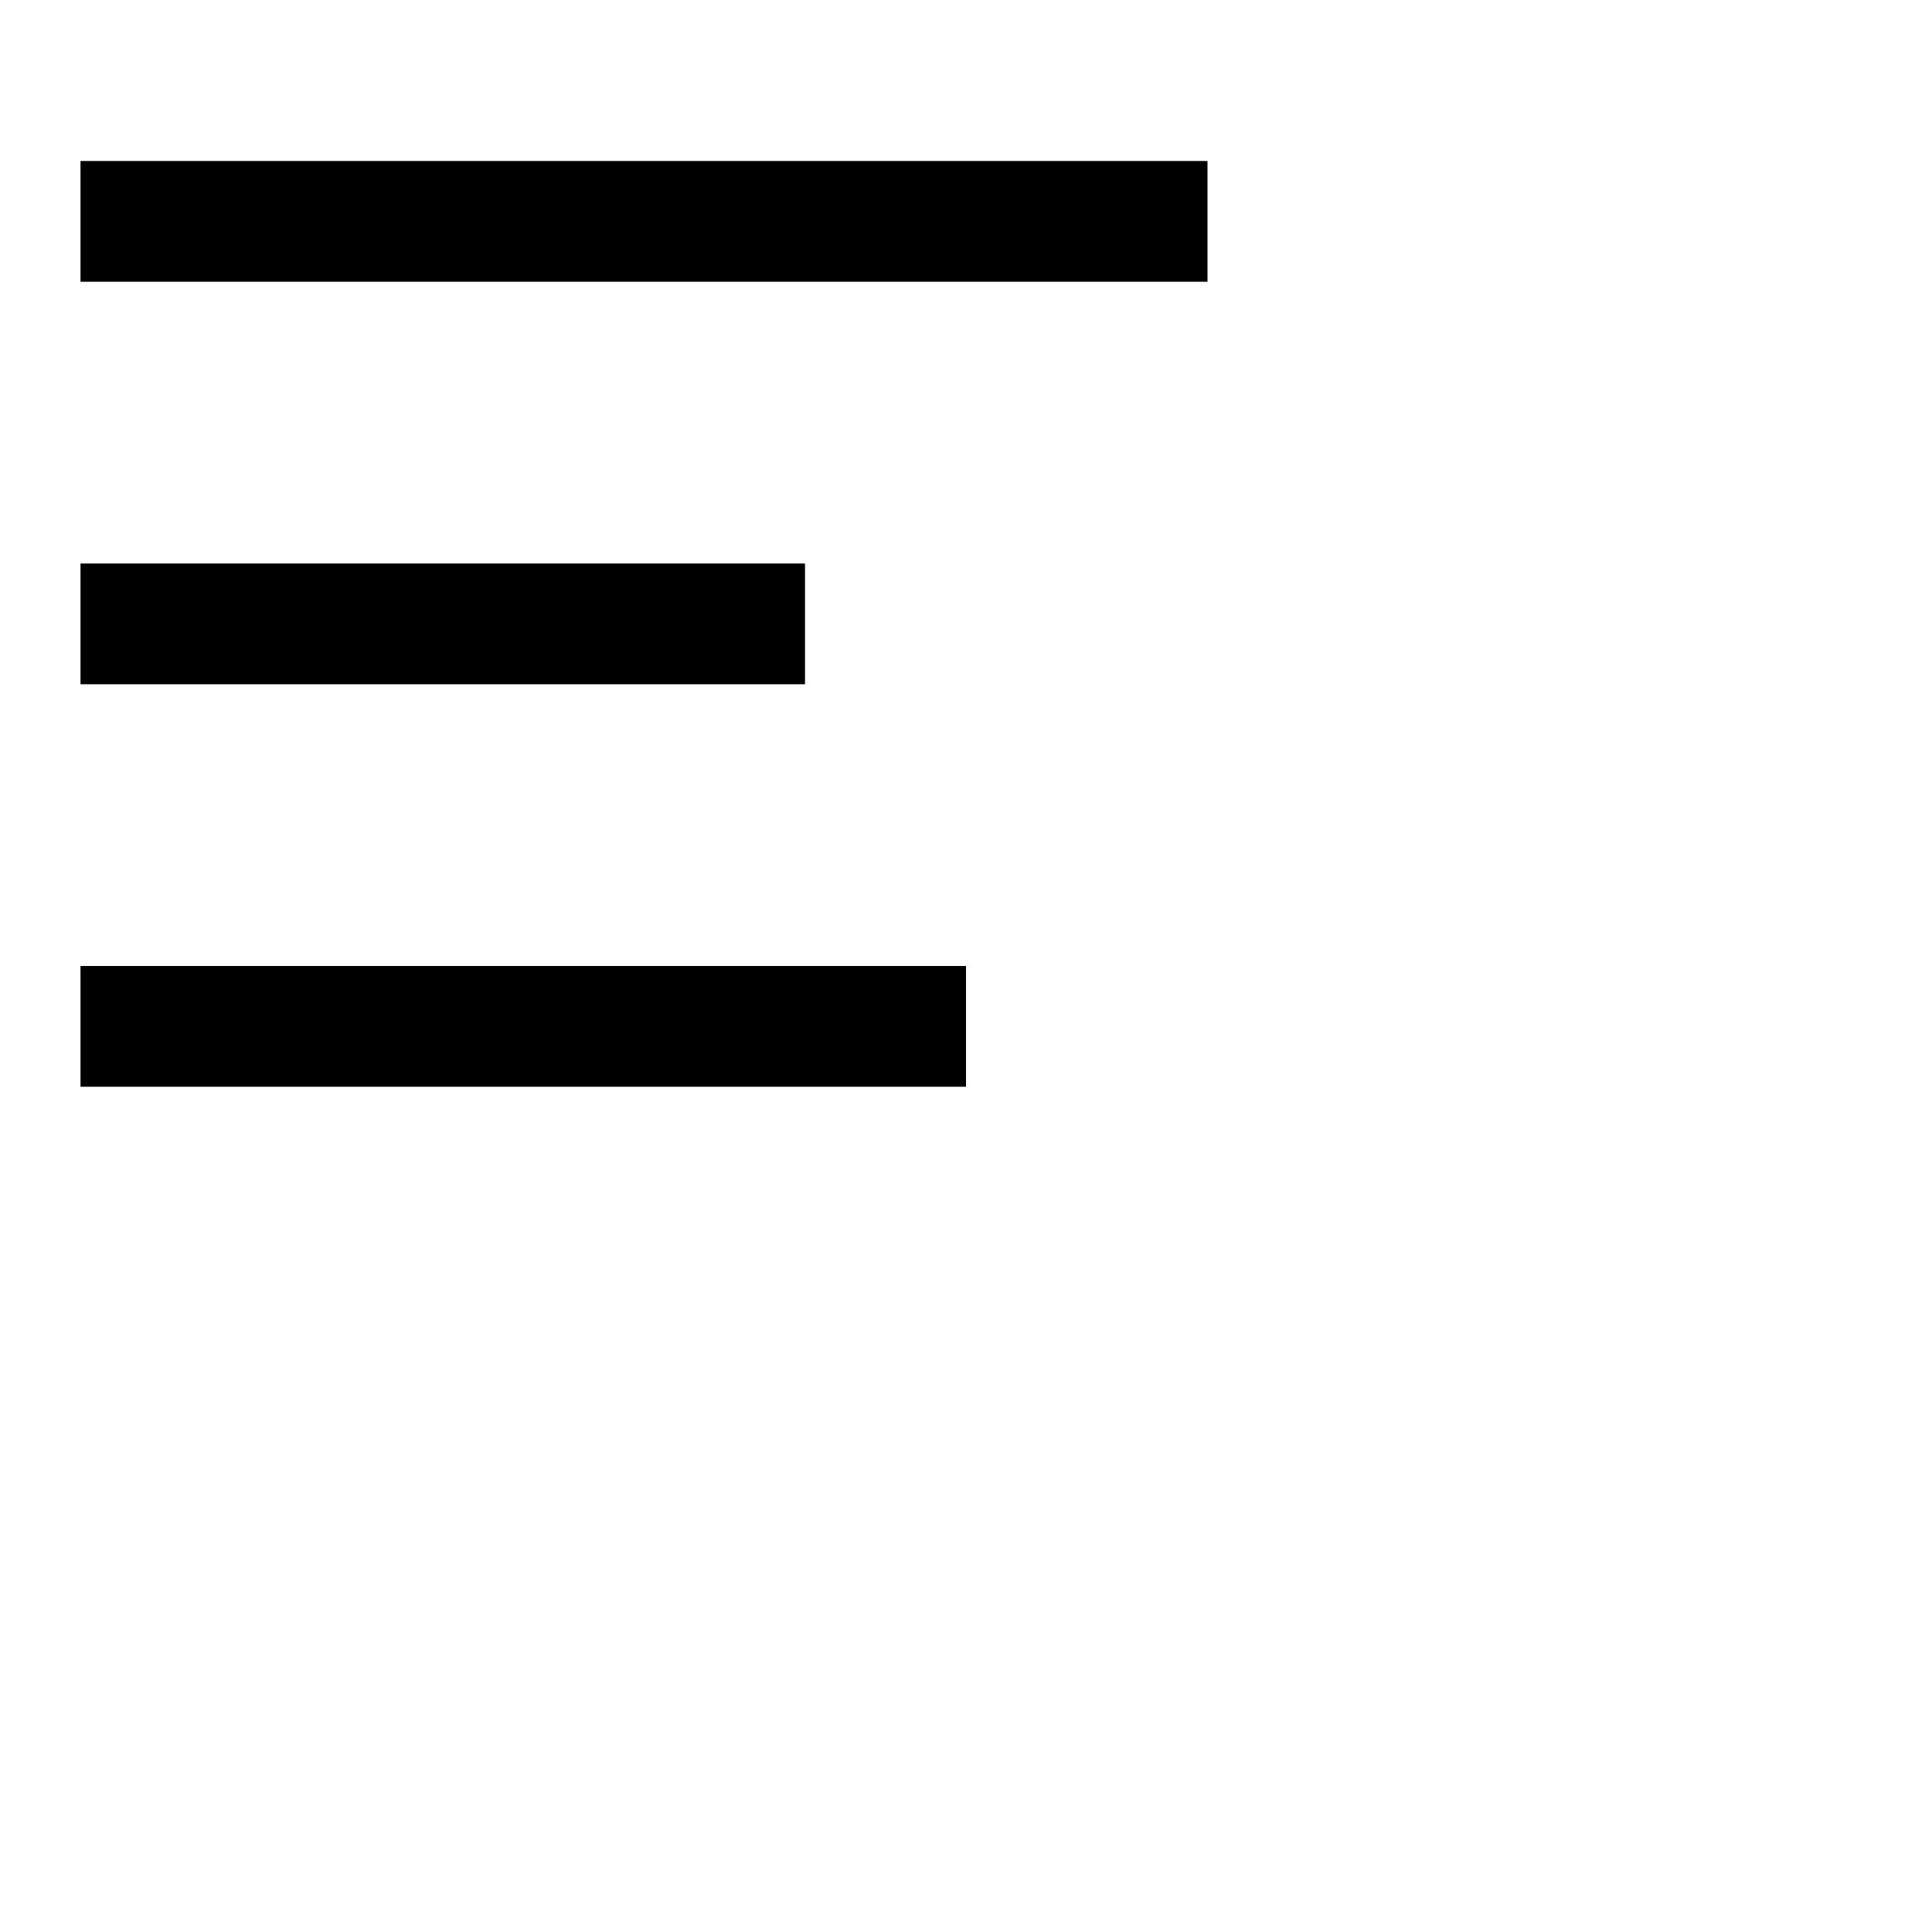 <svg xmlns="http://www.w3.org/2000/svg" height="16" stroke-linejoin="round"  viewBox="0 0 24 24" width="16">
  <path fill-rule="evenodd" clip-rule="evenodd" d="M1.75 2H1V3.5H1.75H14.25H15V2H14.25H1.75ZM1 7H1.75H9.25H10V8.5H9.25H1.75H1V7ZM1 12H1.75H11.25H12V13.5H11.25H1.75H1V12Z" fill="currentColor"></path>
</svg>